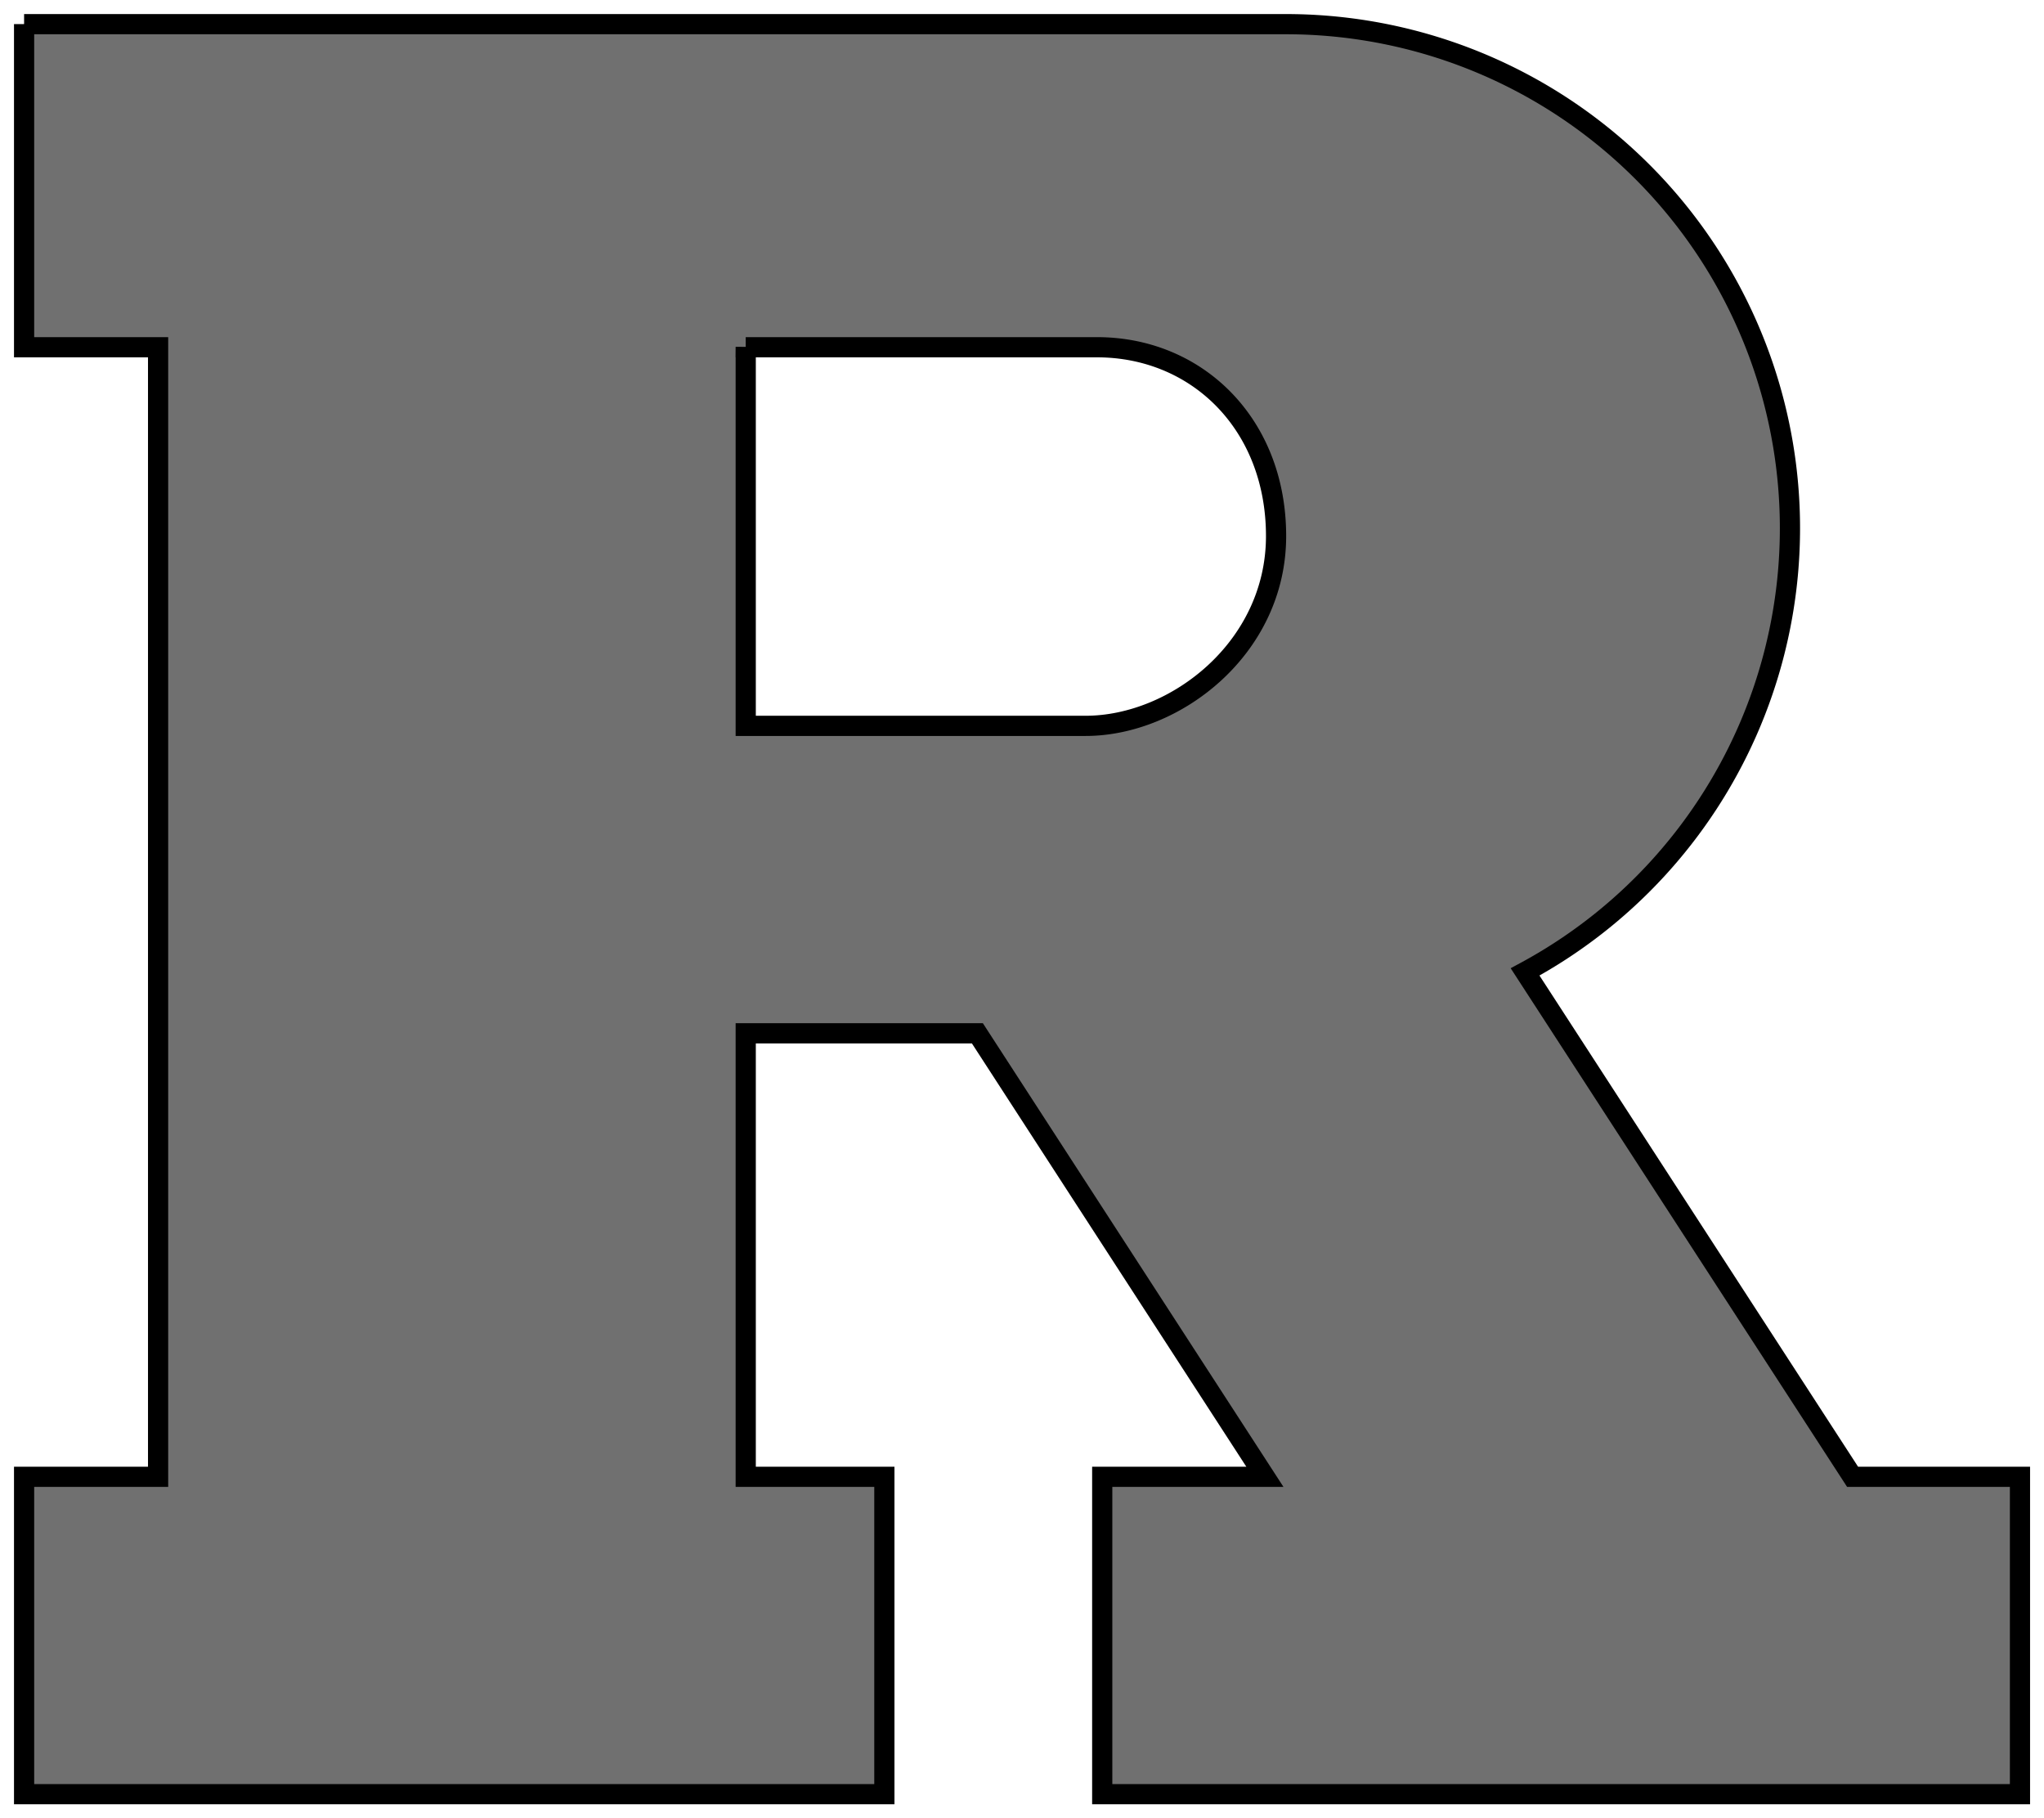 <svg id="Layer_1" data-name="Layer 1" xmlns="http://www.w3.org/2000/svg" viewBox="0 0 303.7 270.09"><title>Rutgers Grey</title><path id="path3598" d="M3.58,3.58v48H23.49V219.37H3.58v47.14H131.4V219.37H110.8V153.49h34.42l42.72,65.88H163.77v47.14H300.13V219.37H275.26l-48.66-75A74.87,74.87,0,0,0,190.92,3.59H3.58Zm107.22,48H163c14.84,0,26.6,11.39,26.6,28.05s-15,28.19-28.29,28.19H110.8V51.53h0Z" style="fill:#707070;stroke:#000;stroke-width:3px"/></svg>